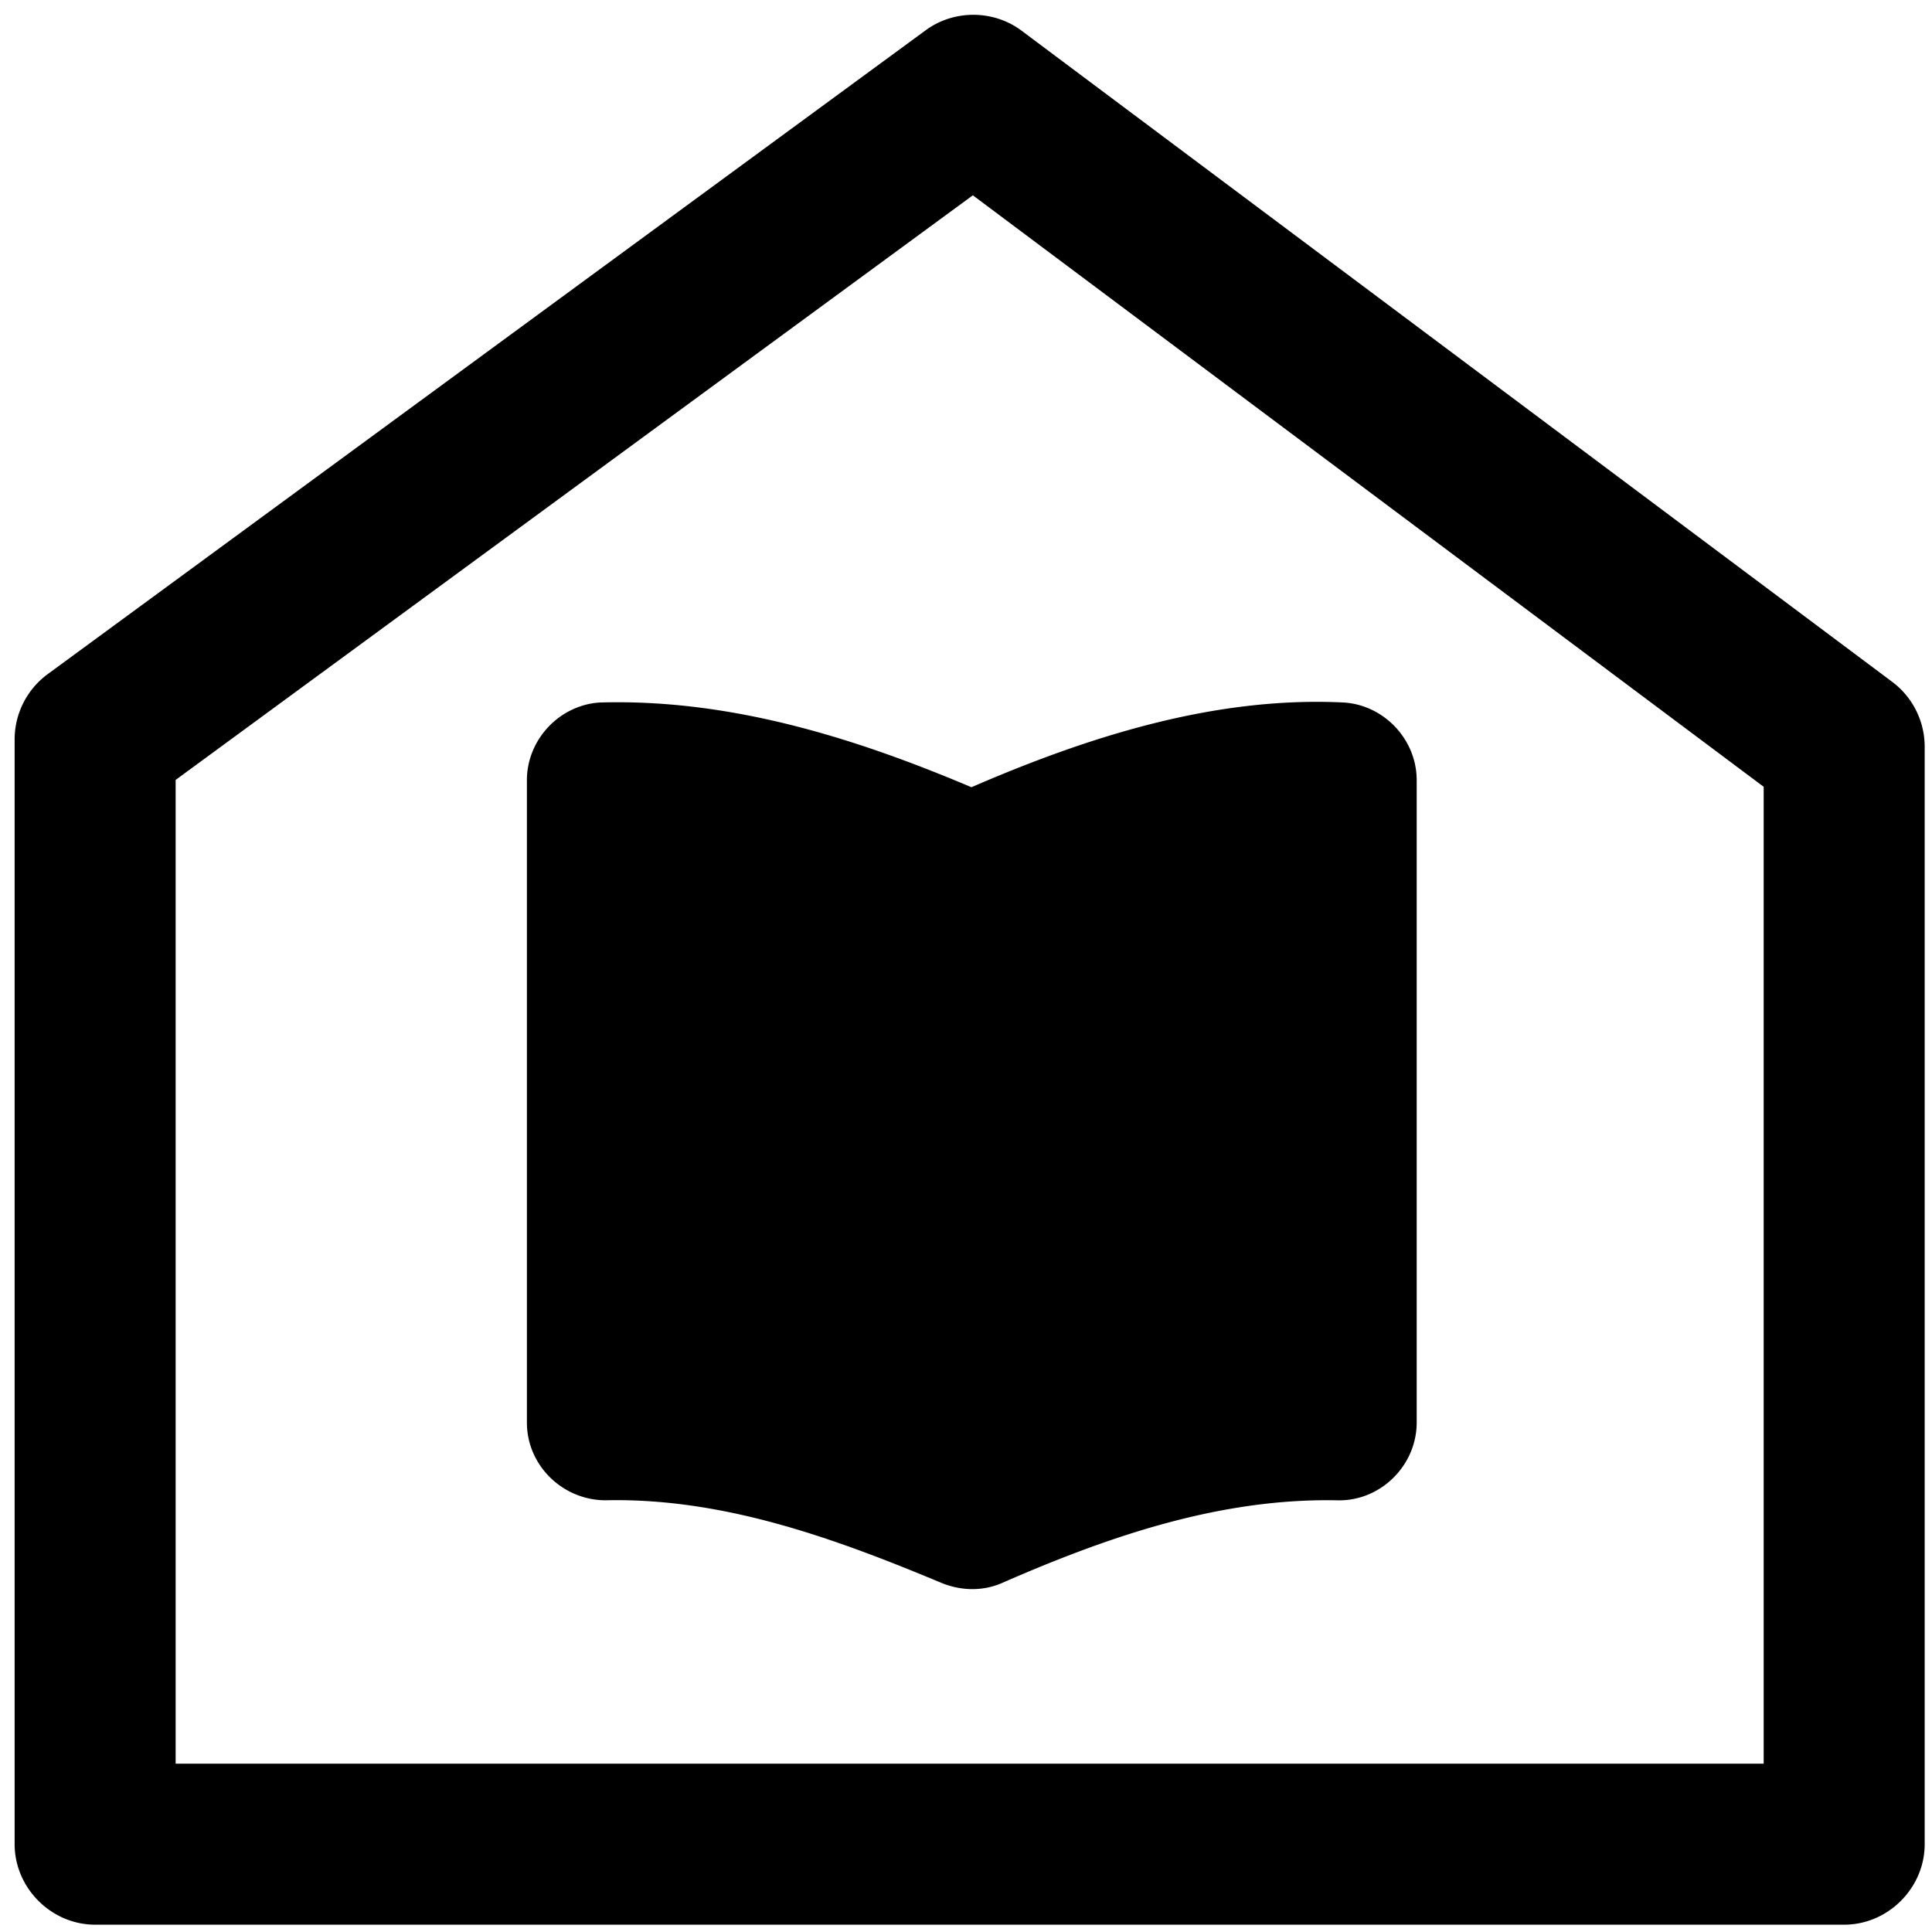 <svg viewBox="0 0 264 264" xmlns="http://www.w3.org/2000/svg">
    <path d="M13 263c-5.991 0-11-5.009-11-11V101a11.08 11.08 0 0 1 4.5-8.87l120-88c3.855-2.83 9.258-2.805 13.088.06l119 89A11.08 11.08 0 0 1 263 102v150c0 5.991-5.009 11-11 11zm11-156.426V241h217V107.51L132.936 26.688zM128.774 216.35c-14.54-6.078-29.607-11.591-45.566-11.353-6.03.252-11.196-4.567-11.208-10.584v-87.838c.018-5.499 4.407-10.191 9.892-10.578 17.698-.534 34.709 4.734 50.849 11.574 15.984-6.92 33.305-12.458 50.921-11.574 5.5.367 9.909 5.067 9.923 10.579v87.838c-.011 5.752-4.799 10.611-10.605 10.602-16.079-.374-31.328 4.862-45.904 11.225-2.66 1.209-5.601 1.167-8.302.109"/>
</svg>
